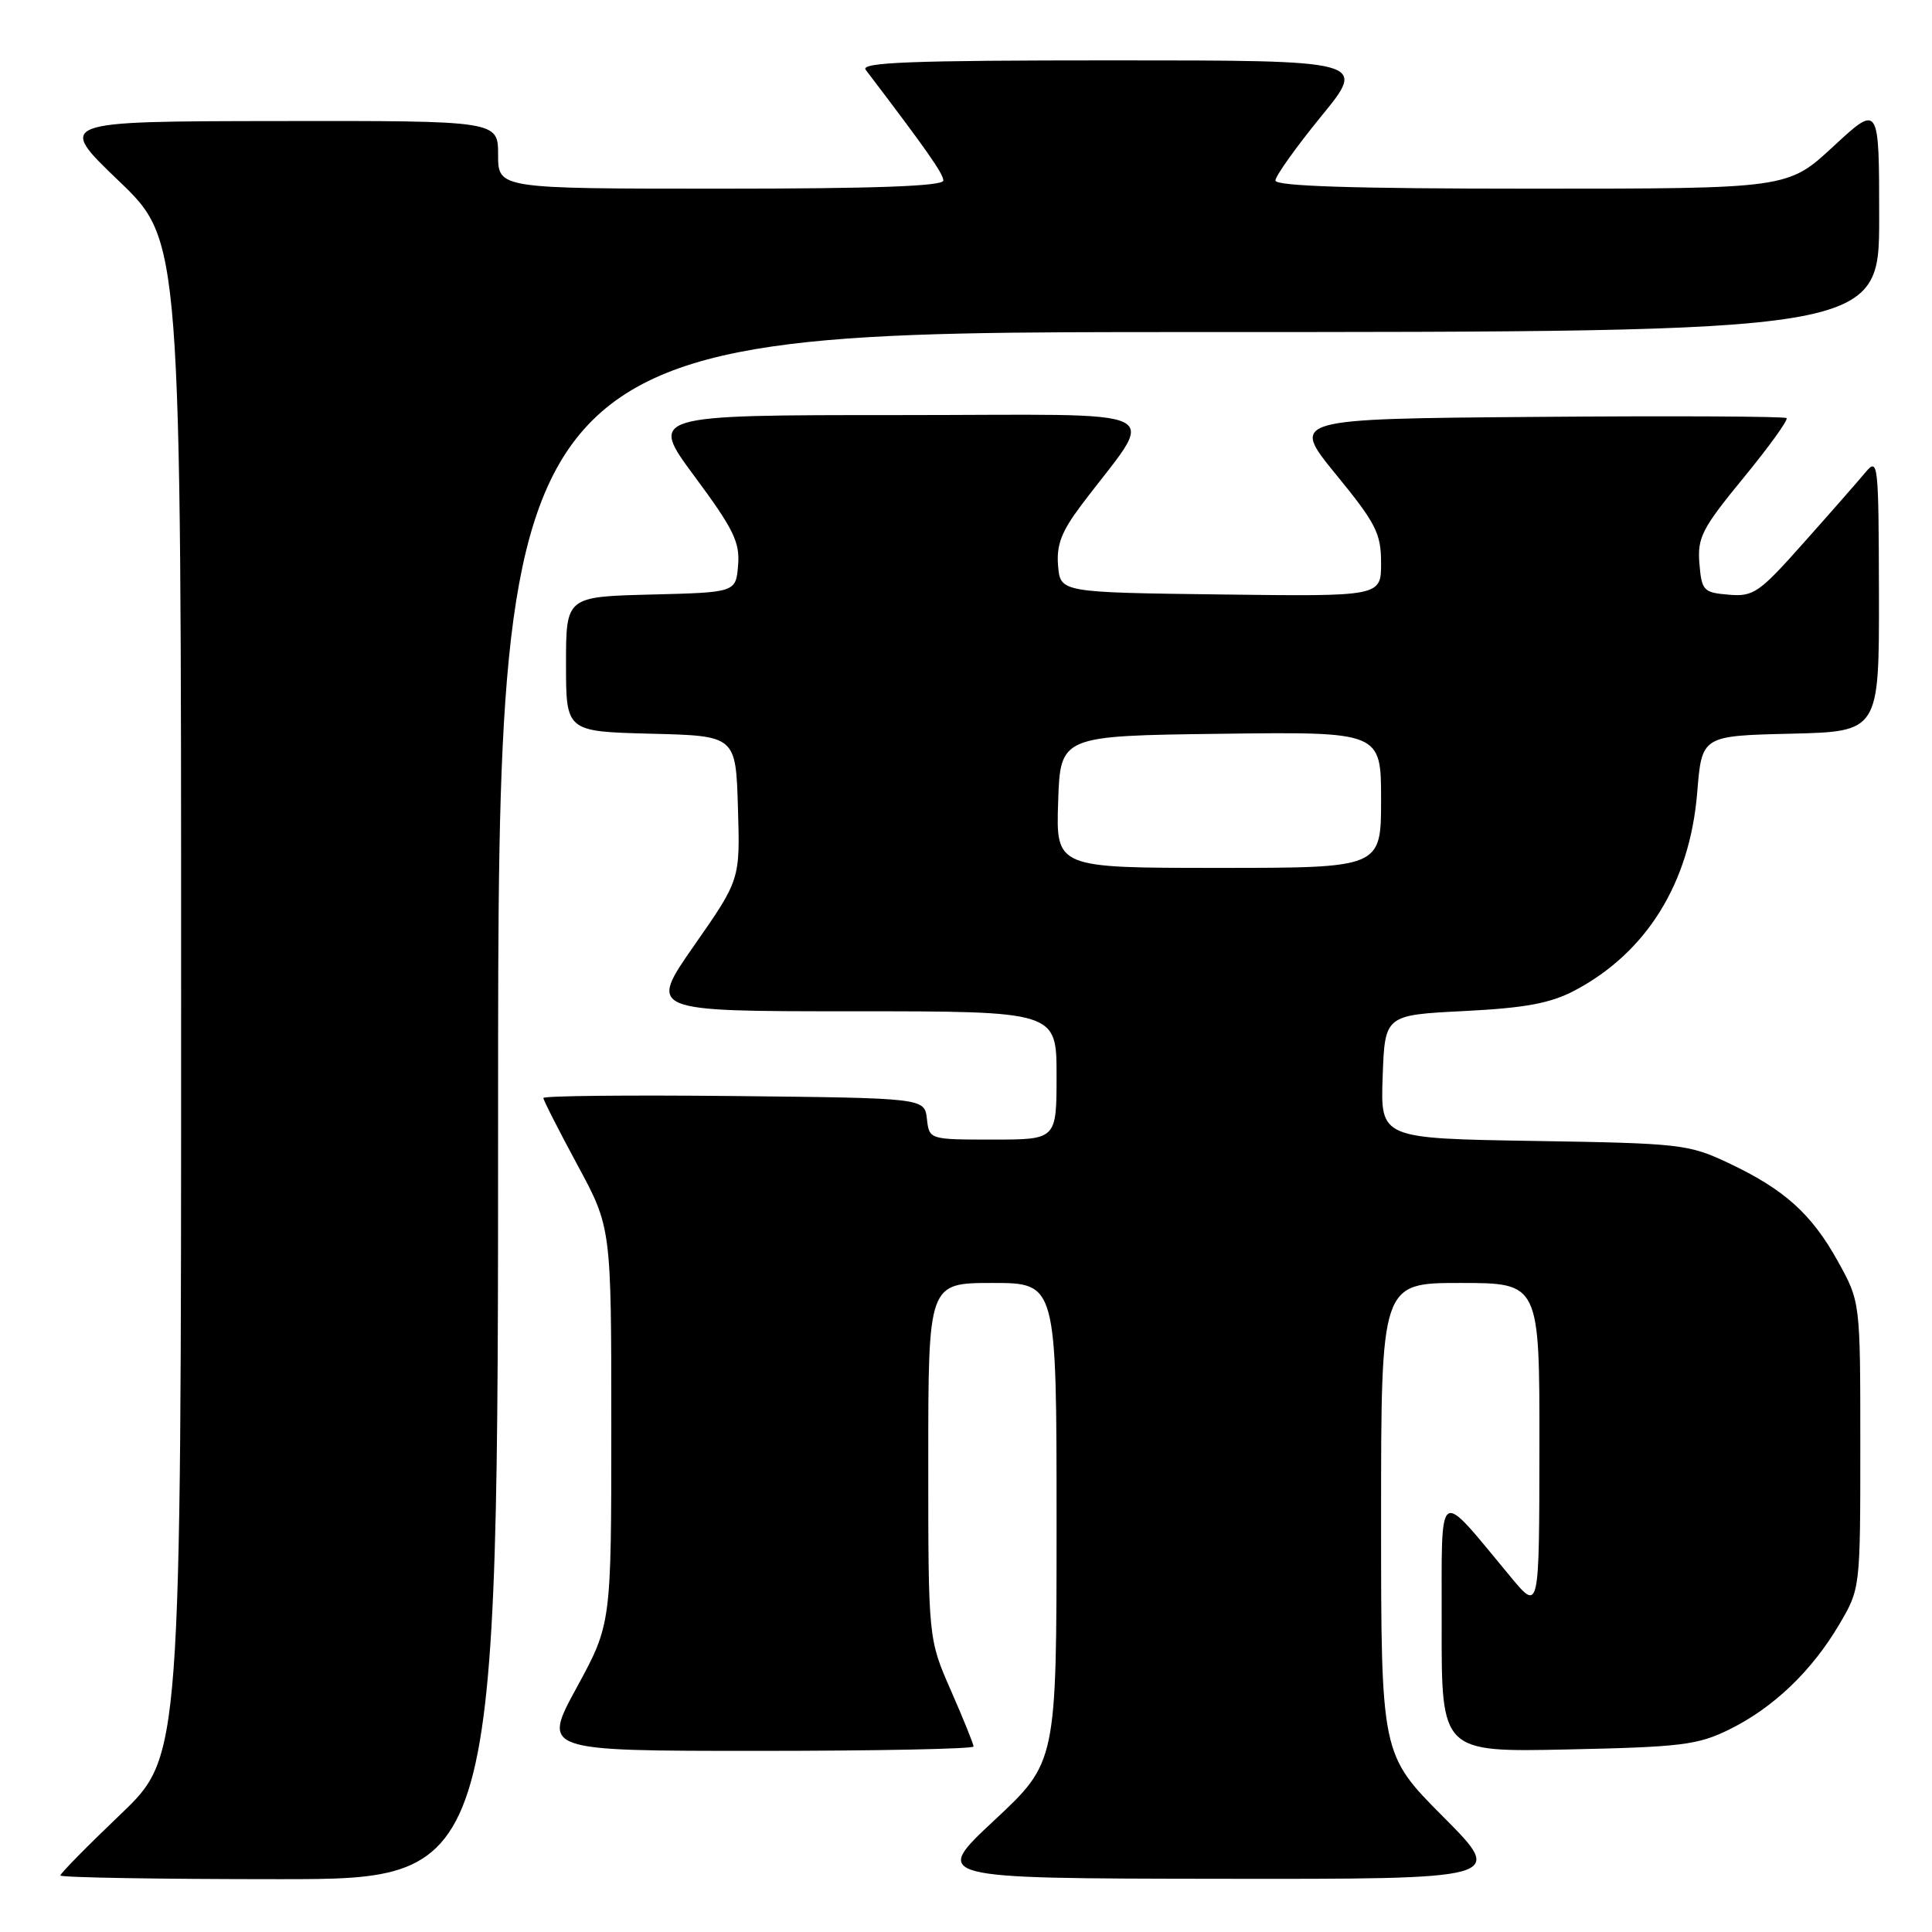 <?xml version="1.0" encoding="UTF-8" standalone="no"?>
<!DOCTYPE svg PUBLIC "-//W3C//DTD SVG 1.1//EN" "http://www.w3.org/Graphics/SVG/1.1/DTD/svg11.dtd" >
<svg xmlns="http://www.w3.org/2000/svg" xmlns:xlink="http://www.w3.org/1999/xlink" version="1.1" viewBox="0 0 256 256">
 <g >
 <path fill="currentColor"
d=" M 66.00 146.50 C 66.00 44.00 66.00 44.00 157.50 44.00 C 249.00 44.00 249.00 44.00 249.00 28.89 C 249.00 13.78 249.00 13.78 242.94 19.39 C 236.89 25.00 236.89 25.00 202.94 25.00 C 179.33 25.00 169.00 24.67 169.00 23.92 C 169.00 23.33 171.73 19.50 175.06 15.42 C 181.13 8.00 181.13 8.00 147.44 8.00 C 120.65 8.00 113.95 8.26 114.71 9.25 C 122.70 19.75 125.00 23.02 125.00 23.92 C 125.00 24.67 115.89 25.00 95.50 25.00 C 66.00 25.00 66.00 25.00 66.00 20.50 C 66.00 16.00 66.00 16.00 36.75 16.04 C 7.50 16.08 7.50 16.08 15.75 23.98 C 24.00 31.89 24.00 31.89 24.00 132.31 C 24.00 232.73 24.00 232.73 16.00 240.38 C 11.60 244.58 8.00 248.24 8.00 248.51 C 8.00 248.78 21.05 249.00 37.00 249.00 C 66.00 249.00 66.00 249.00 66.00 146.50 Z  M 191.23 240.73 C 183.00 232.46 183.00 232.46 183.00 201.23 C 183.00 170.00 183.00 170.00 193.50 170.00 C 204.00 170.00 204.00 170.00 203.98 191.75 C 203.96 213.50 203.96 213.50 200.23 209.02 C 190.24 197.01 191.06 196.44 191.03 215.33 C 191.00 232.17 191.00 232.17 207.75 231.81 C 222.80 231.49 224.98 231.22 229.17 229.15 C 234.98 226.29 240.09 221.40 243.72 215.23 C 246.50 210.50 246.50 210.48 246.50 191.50 C 246.50 172.50 246.50 172.50 243.55 167.17 C 240.04 160.83 236.43 157.59 229.00 154.09 C 223.74 151.61 222.62 151.49 203.21 151.18 C 182.92 150.85 182.92 150.85 183.21 142.68 C 183.50 134.50 183.50 134.50 194.00 133.97 C 202.13 133.56 205.43 132.94 208.63 131.26 C 218.20 126.21 223.91 116.99 224.89 105.01 C 225.50 97.50 225.50 97.50 237.25 97.22 C 249.00 96.94 249.00 96.94 248.97 78.72 C 248.93 61.30 248.86 60.59 247.20 62.57 C 246.25 63.71 242.58 67.90 239.04 71.87 C 233.10 78.56 232.36 79.08 229.06 78.80 C 225.71 78.52 225.48 78.27 225.18 74.66 C 224.90 71.22 225.53 70.01 231.02 63.32 C 234.40 59.20 236.97 55.64 236.73 55.40 C 236.50 55.17 221.61 55.09 203.66 55.24 C 171.01 55.50 171.01 55.50 177.00 62.84 C 182.33 69.35 183.00 70.68 183.00 74.61 C 183.00 79.04 183.00 79.04 161.75 78.77 C 140.50 78.50 140.50 78.50 140.20 74.96 C 139.97 72.21 140.66 70.41 143.26 66.96 C 153.35 53.55 156.27 55.00 119.12 55.00 C 86.01 55.00 86.01 55.00 92.06 63.16 C 97.20 70.10 98.06 71.85 97.80 74.91 C 97.50 78.50 97.50 78.50 86.25 78.78 C 75.00 79.07 75.00 79.07 75.00 88.00 C 75.00 96.93 75.00 96.93 86.25 97.22 C 97.50 97.50 97.50 97.50 97.78 107.03 C 98.07 116.56 98.07 116.56 91.98 125.28 C 85.90 134.00 85.90 134.00 112.95 134.00 C 140.00 134.00 140.00 134.00 140.00 142.50 C 140.00 151.00 140.00 151.00 131.57 151.00 C 123.13 151.00 123.13 151.00 122.82 148.25 C 122.50 145.50 122.50 145.50 97.25 145.23 C 83.36 145.09 72.00 145.20 72.00 145.49 C 72.00 145.78 74.03 149.76 76.50 154.34 C 81.00 162.66 81.00 162.66 81.00 188.93 C 81.00 215.19 81.00 215.19 76.42 223.60 C 71.84 232.00 71.84 232.00 100.42 232.00 C 116.14 232.00 129.00 231.74 129.00 231.42 C 129.00 231.10 127.65 227.76 126.00 224.00 C 123.00 217.16 123.00 217.16 123.00 193.58 C 123.00 170.00 123.00 170.00 131.50 170.00 C 140.00 170.00 140.00 170.00 140.00 201.75 C 140.00 233.50 140.00 233.50 131.75 241.20 C 123.50 248.90 123.50 248.90 161.48 248.95 C 199.46 249.00 199.46 249.00 191.23 240.73 Z  M 140.21 106.25 C 140.50 97.50 140.50 97.50 161.75 97.23 C 183.00 96.96 183.00 96.96 183.00 105.98 C 183.00 115.00 183.00 115.00 161.46 115.00 C 139.92 115.00 139.92 115.00 140.21 106.25 Z "/>
</g>
</svg>